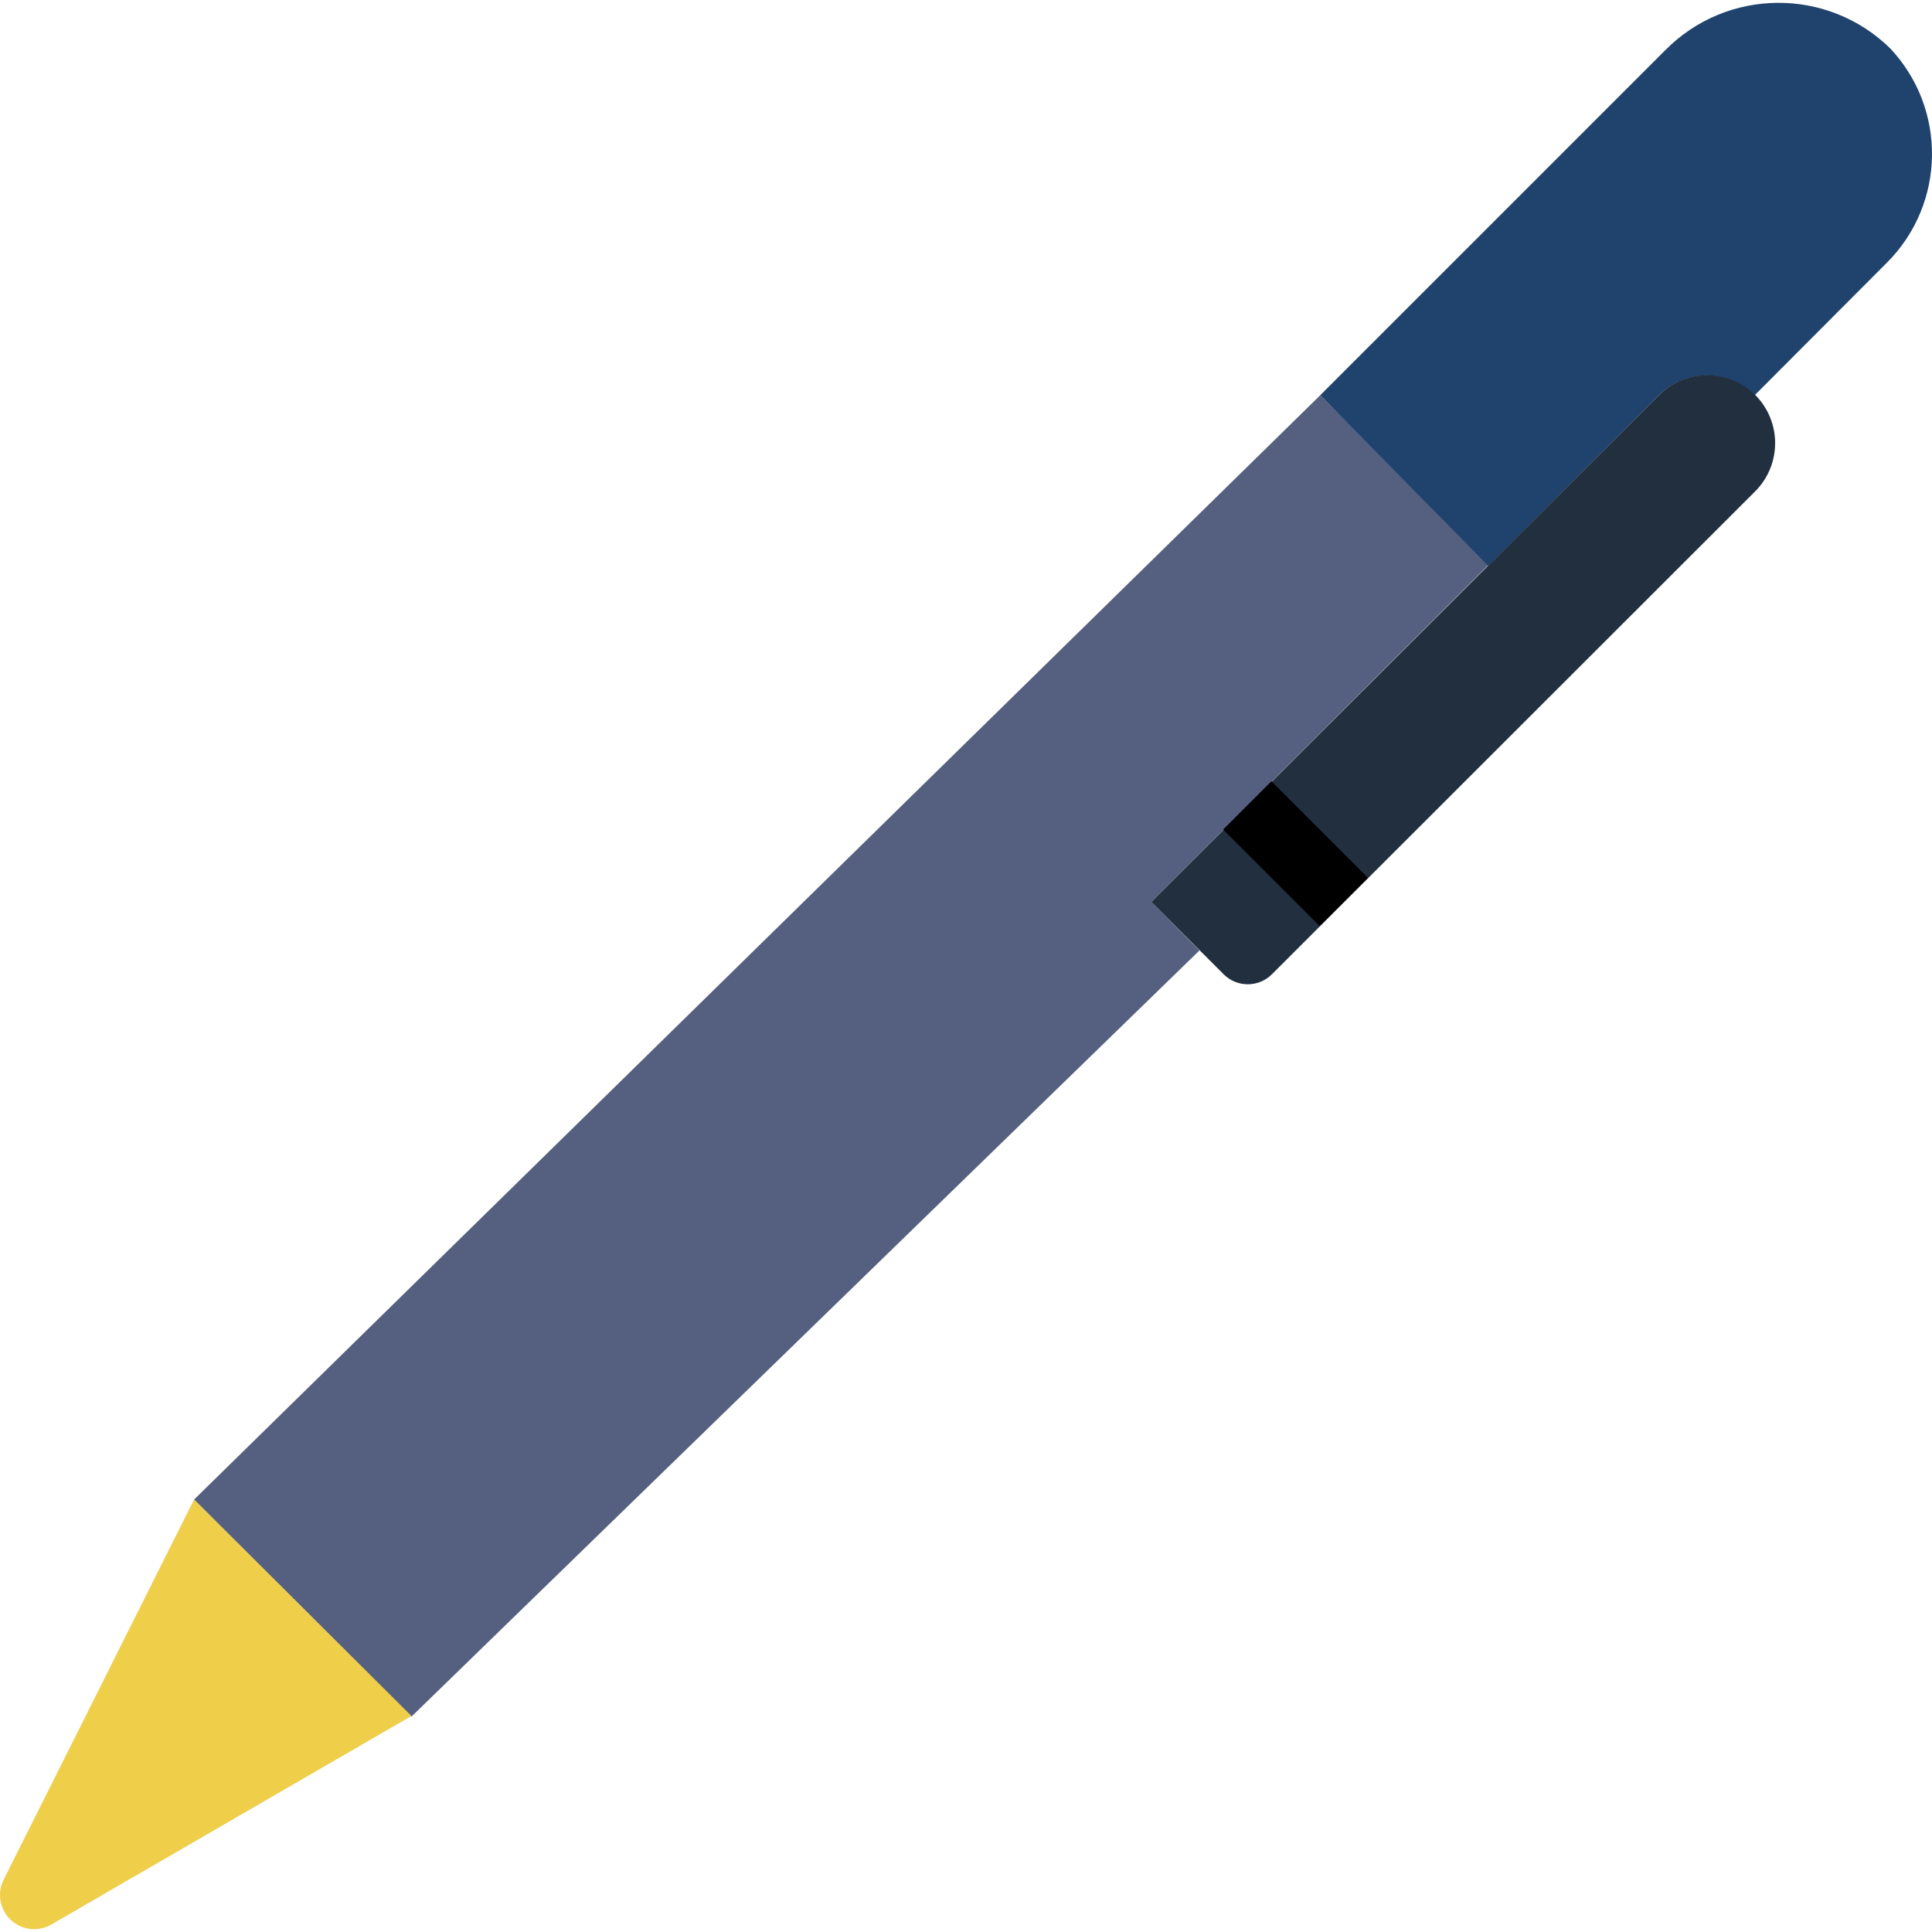 <?xml version="1.0" encoding="iso-8859-1"?>
<!-- Generator: Adobe Illustrator 19.0.0, SVG Export Plug-In . SVG Version: 6.00 Build 0)  -->
<svg version="1.1" id="Layer_1" xmlns="http://www.w3.org/2000/svg" xmlns:xlink="http://www.w3.org/1999/xlink" x="0px" y="0px"
	 viewBox="0 0 512.002 512.002" style="enable-background:new 0 0 512.002 512.002;" xml:space="preserve">
<polygon style="fill:#556080;" points="317.877,251.879 109.039,454.928 51.426,397.405 349.894,104.725 394.664,149.496 
	305.124,239.036 "/>
<path style="fill:#1F436D;" d="M500.123,69.542l-35.093,35.183l0,0c-7.046-6.955-18.369-6.955-25.415,0l-45.223,45.222
	l-44.499-45.222l91.349-91.349c16.343-16.624,43.052-16.859,59.694-0.543C515.996,28.86,515.644,53.95,500.123,69.542z"/>
<path style="fill:#212F3F;" d="M464.94,130.412L337.051,258.211c-3.527,3.509-9.225,3.509-12.753,0l-19.174-19.174l134.582-134.401
	c7.046-6.955,18.369-6.955,25.415,0l0,0c7.073,7.064,7.073,18.514,0.018,25.578C465.067,130.285,465.003,130.348,464.94,130.412z"/>
<path style="fill:#EFCE4A;" d="M51.426,397.405L0.957,498.161c-2.234,4.468-0.425,9.904,4.043,12.138
	c2.74,1.366,5.978,1.257,8.619-0.289l95.419-55.262L51.426,397.405z"/>
<rect x="334.346" y="208.129" transform="matrix(0.707 -0.707 0.707 0.707 -59.384 309.072)" width="18.089" height="36.178"/>
<g>
</g>
<g>
</g>
<g>
</g>
<g>
</g>
<g>
</g>
<g>
</g>
<g>
</g>
<g>
</g>
<g>
</g>
<g>
</g>
<g>
</g>
<g>
</g>
<g>
</g>
<g>
</g>
<g>
</g>
</svg>
